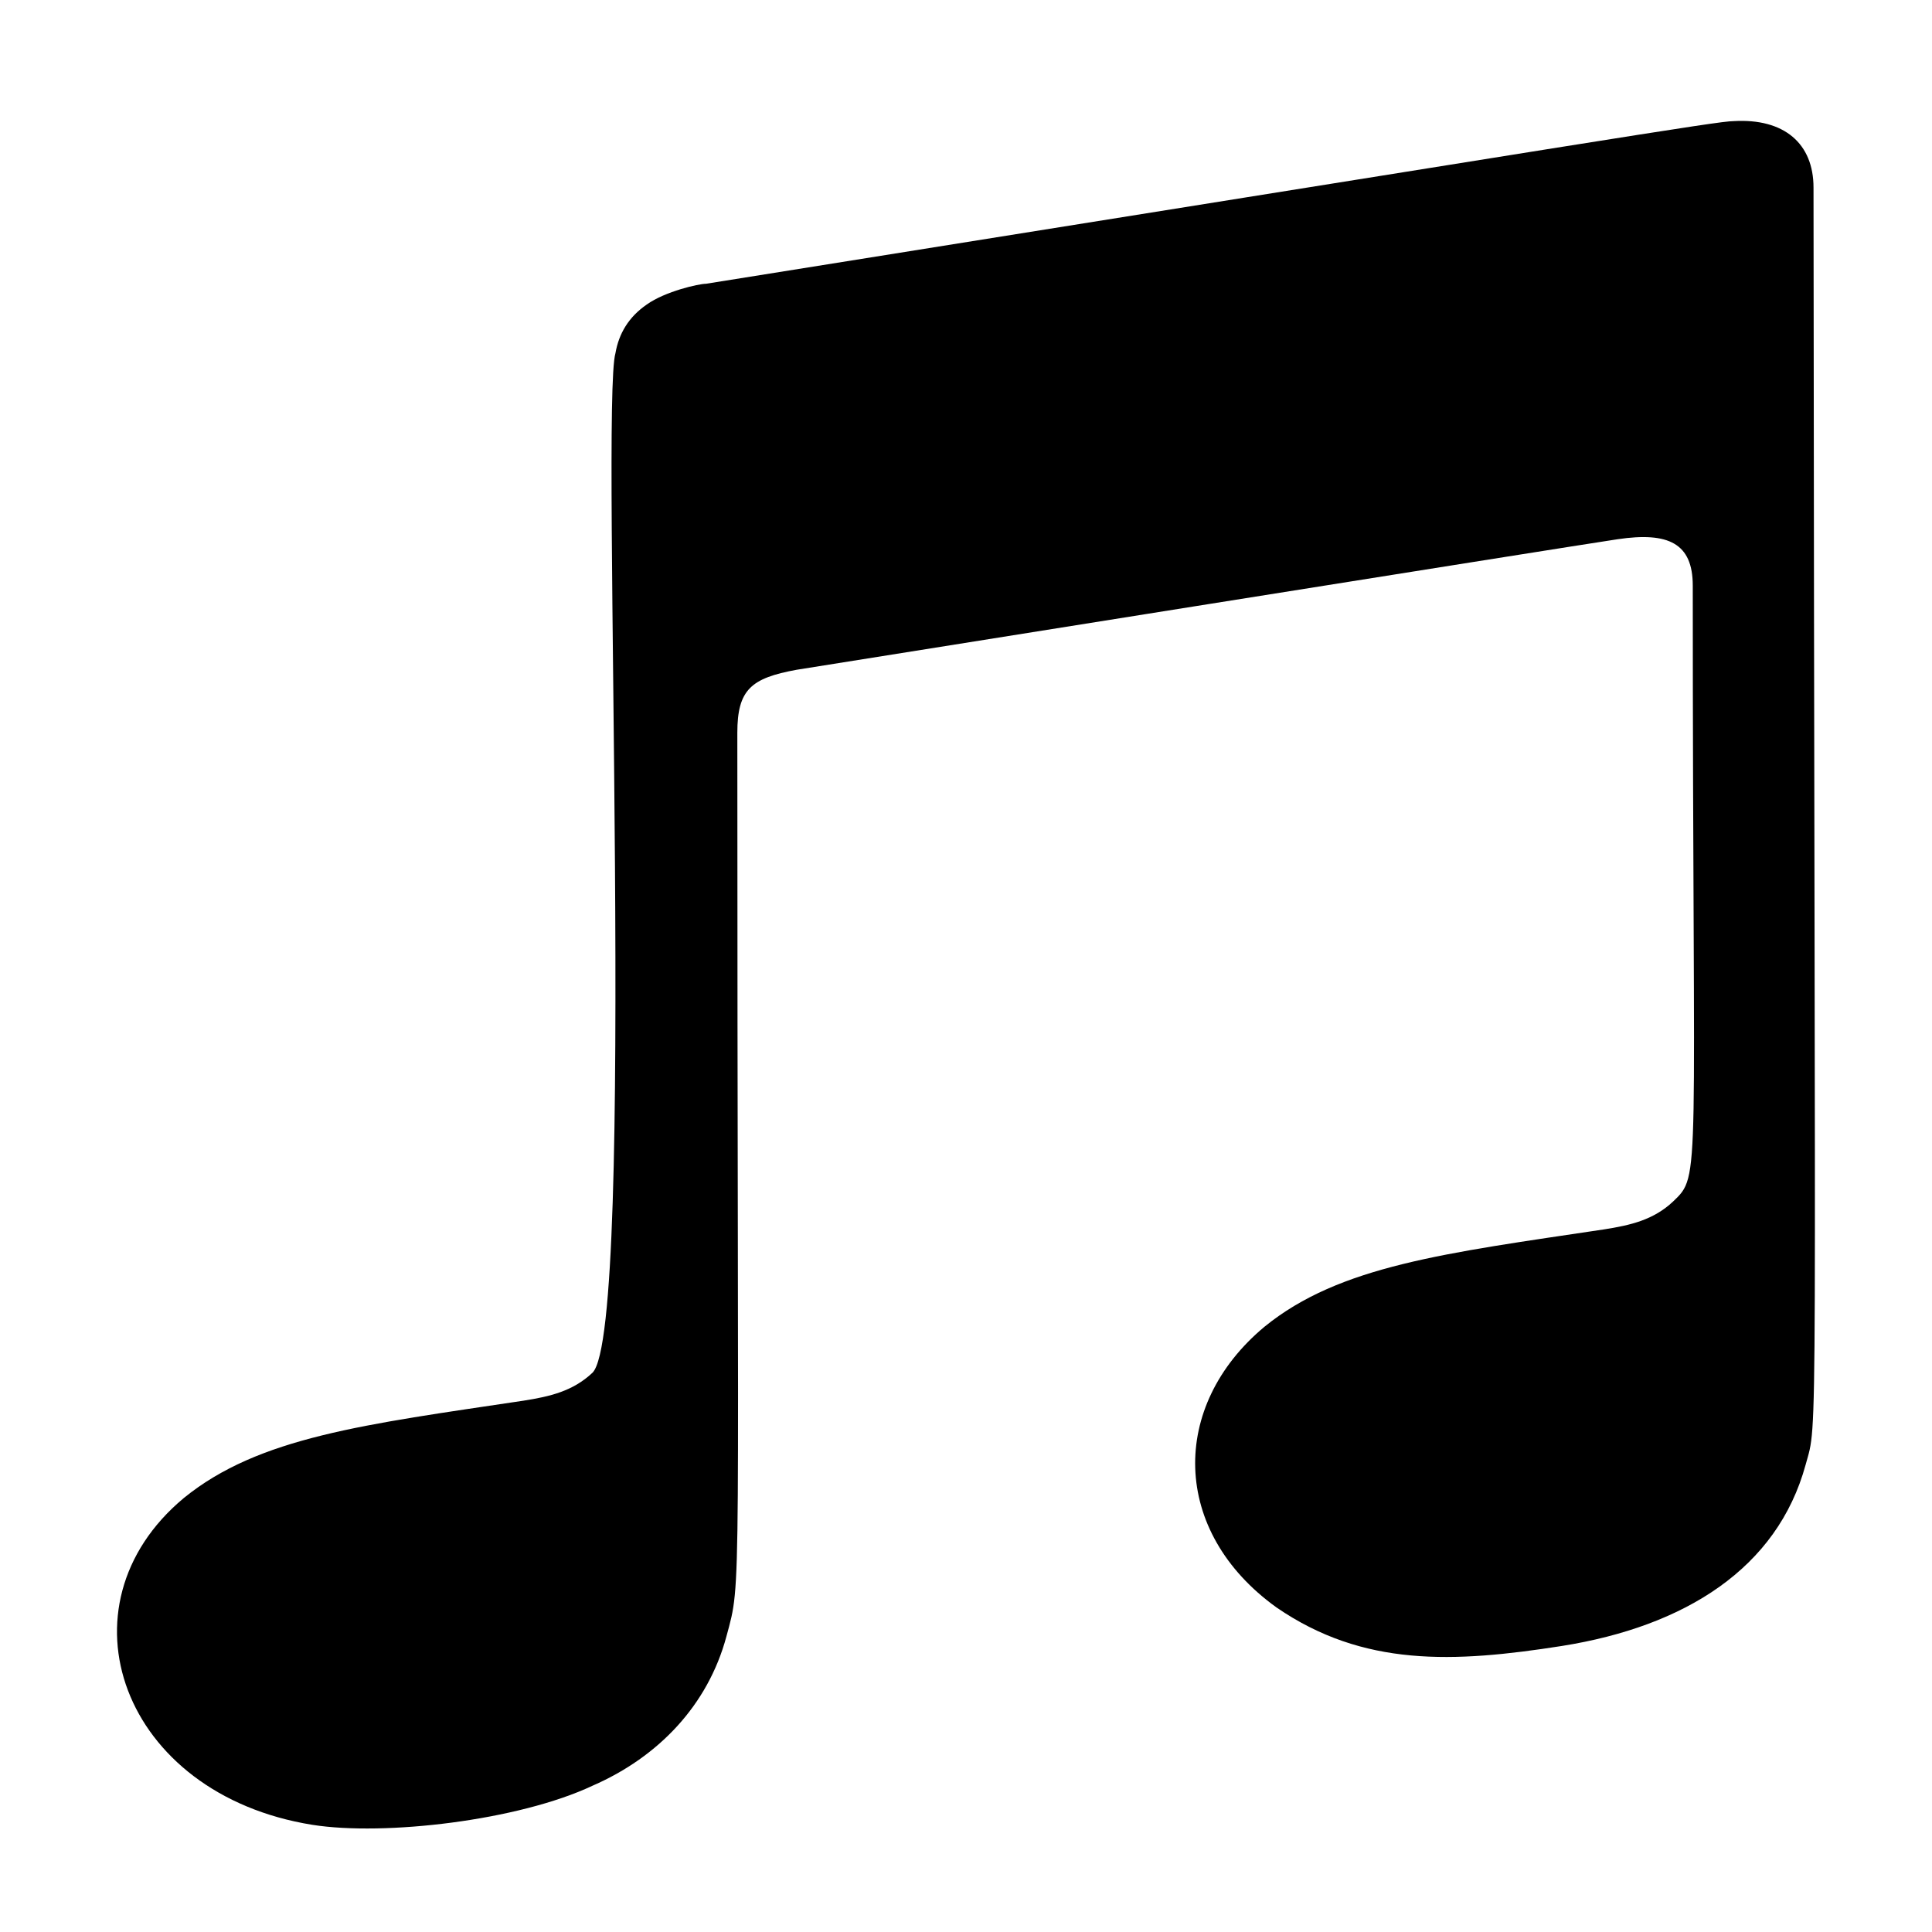 <?xml version="1.0" encoding="utf-8"?>
<!-- Generator: Adobe Illustrator 24.3.0, SVG Export Plug-In . SVG Version: 6.00 Build 0)  -->
<svg version="1.1" id="图层_1" focusable="false" xmlns="http://www.w3.org/2000/svg" xmlns:xlink="http://www.w3.org/1999/xlink"
	 x="0px" y="0px" viewBox="0 0 512 512" style="enable-background:new 0 0 512 512;" xml:space="preserve">
<path fill="currentColor" class="st0" d="M478.5,388.2c-7.5,27.4-31.9,42.8-64.6,48c-28.7,4.5-52.6,5.6-75.6-10.2c-28-20.1-28.4-53.4-3.2-74.4
	c19.9-16.2,47.9-19.5,90-25.8c7-1.1,13.1-2.5,18.3-7.4c7.5-7.2,5.2-4.1,5.2-163.2c0-11.2-6.4-14.3-19.9-12.3
	c-9.6,1.4-217.6,34.6-217.6,34.6c-12,2.2-15.7,5.2-15.7,16.7c0,234.7,1.3,223.9-2.9,239.5c-4.9,18.2-18,31.9-35.4,39.5
	c-19.7,9.3-55.3,13.4-74.3,10.4c-50.6-8.1-68.4-58-34.1-86.6c19.9-16.2,47.9-19.5,90-25.8c7-1.1,13.1-2.5,18.3-7.4
	c11.8-11.5,2.1-256.6,6.1-270.2c0.9-5.2,3.5-9.6,8.3-12.9c4.9-3.5,13.8-5.5,15.7-5.5C426.2,37,455.3,32.1,459.4,32.1
	c13.5-0.8,21.2,6,21.2,17.6C480.9,394.2,481.9,375.7,478.5,388.2z"/>
</svg>
